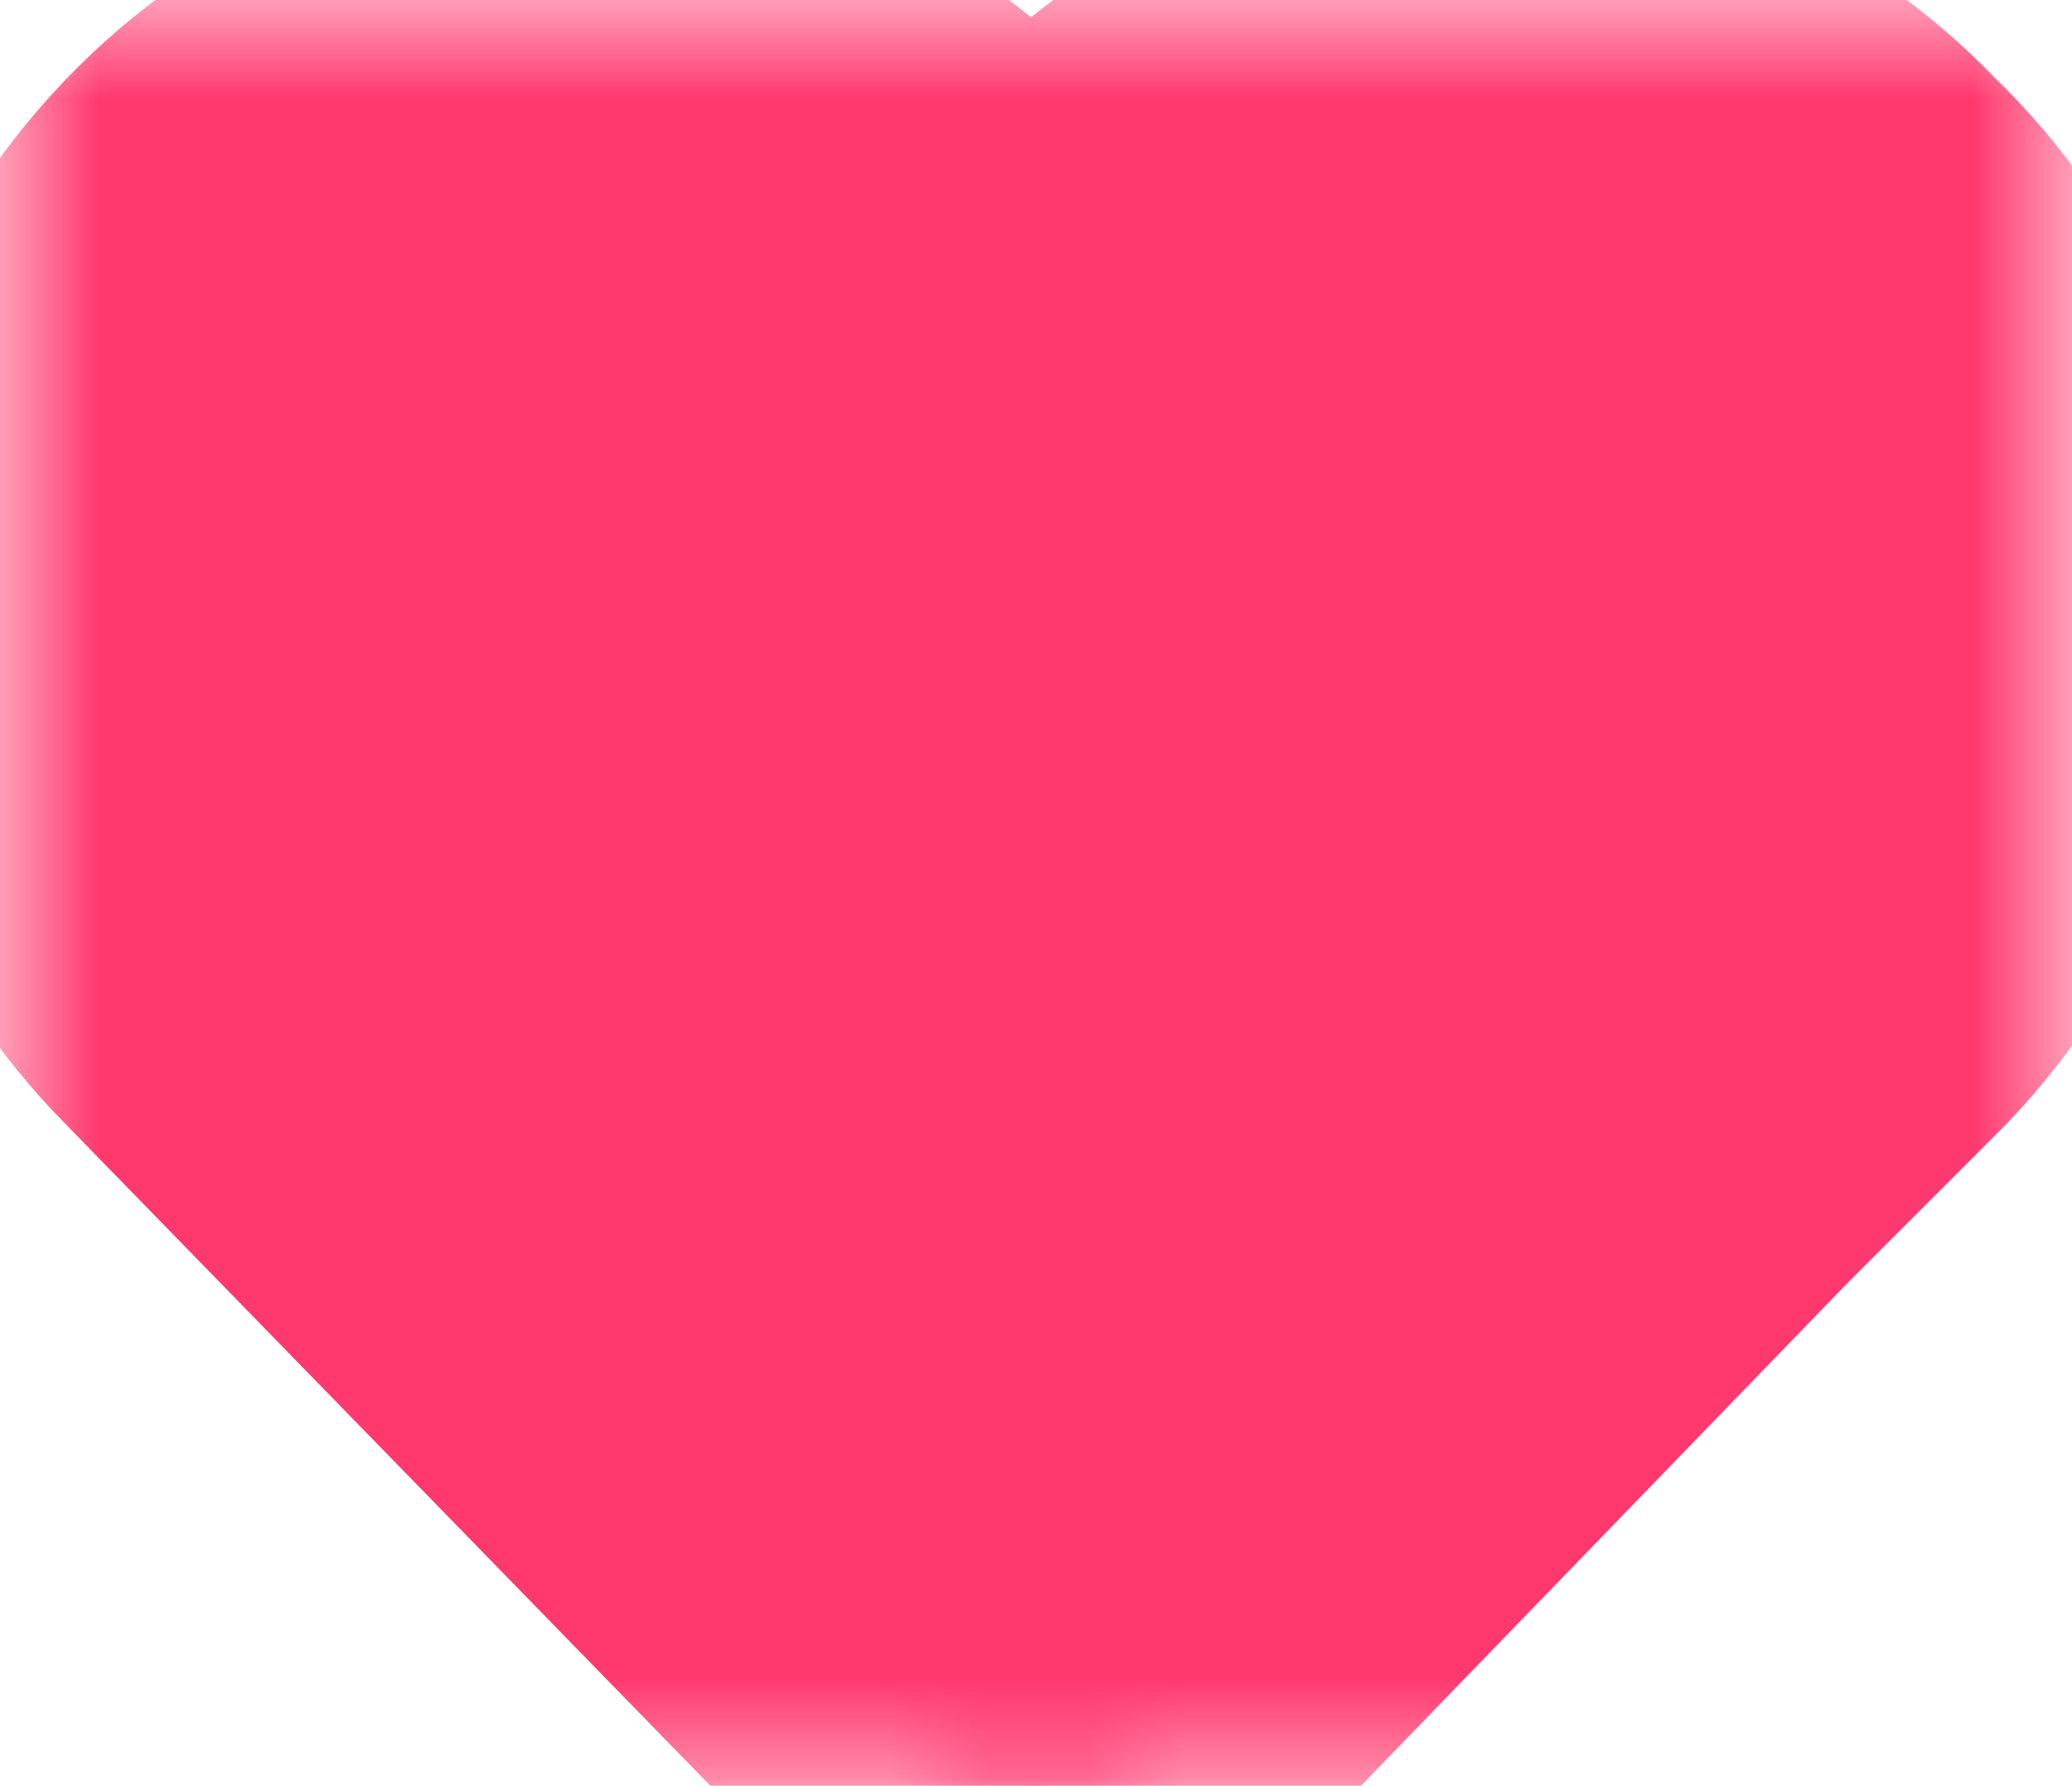 <?xml version="1.0" encoding="utf-8"?>
<!-- Generator: Adobe Illustrator 24.1.2, SVG Export Plug-In . SVG Version: 6.00 Build 0)  -->
<svg version="1.1" id="Ebene_1" xmlns="http://www.w3.org/2000/svg" xmlns:xlink="http://www.w3.org/1999/xlink" x="0px" y="0px"
	 viewBox="0 0 21 18.1" style="enable-background:new 0 0 21 18.1;" xml:space="preserve">
<style type="text/css">
	.st0{filter:url(#Adobe_OpacityMaskFilter);}
	.st1{fill-rule:evenodd;clip-rule:evenodd;fill:#FFFFFF;}
	.st2{mask:url(#mask-2_1_);}
	.st3{fill-rule:evenodd;clip-rule:evenodd;fill:#FF386E;}
	.st4{fill-rule:evenodd;clip-rule:evenodd;fill-opacity:0;stroke:#FF386E;stroke-width:4;}
</style>
<defs>
	<filter id="Adobe_OpacityMaskFilter" filterUnits="userSpaceOnUse" x="-1.5" y="-1.5" width="23.9" height="21.6">
		<feColorMatrix  type="matrix" values="1 0 0 0 0  0 1 0 0 0  0 0 1 0 0  0 0 0 1 0"/>
	</filter>
</defs>
<mask maskUnits="userSpaceOnUse" x="-1.5" y="-1.5" width="23.9" height="21.6" id="mask-2_1_">
	<rect class="st0" width="21" height="18.1"/>
	<g>
		<path id="path-1_3_" class="st1" d="M18.9,10l-1.6,1.6l-6,6.2c-0.2,0.2-0.5,0.3-0.8,0.3S9.9,18,9.7,17.8l-7.6-7.8
			C0,7.9,0,4.4,2.1,2.2s5.5-2.2,7.6,0L10.4,3l0.8-0.8c2.1-2.2,5.5-2.2,7.6,0C21,4.3,21,7.8,18.9,10z"/>
	</g>
</mask>
<g class="st2">
	<g>
		<path id="path-1_1_" class="st3" d="M18.9,10l-1.6,1.6l-6,6.2c-0.2,0.2-0.5,0.3-0.8,0.3S9.9,18,9.7,17.8l-7.6-7.8
			C0,7.9,0,4.4,2.1,2.2s5.5-2.2,7.6,0L10.4,3l0.8-0.8c2.1-2.2,5.5-2.2,7.6,0C21,4.3,21,7.8,18.9,10z"/>
	</g>
	<g>
		<path id="path-1_2_" class="st4" d="M18.9,10l-1.6,1.6l-6,6.2c-0.2,0.2-0.5,0.3-0.8,0.3S9.9,18,9.7,17.8l-7.6-7.8
			C0,7.9,0,4.4,2.1,2.2s5.5-2.2,7.6,0L10.4,3l0.8-0.8c2.1-2.2,5.5-2.2,7.6,0C21,4.3,21,7.8,18.9,10z"/>
	</g>
</g>
</svg>

